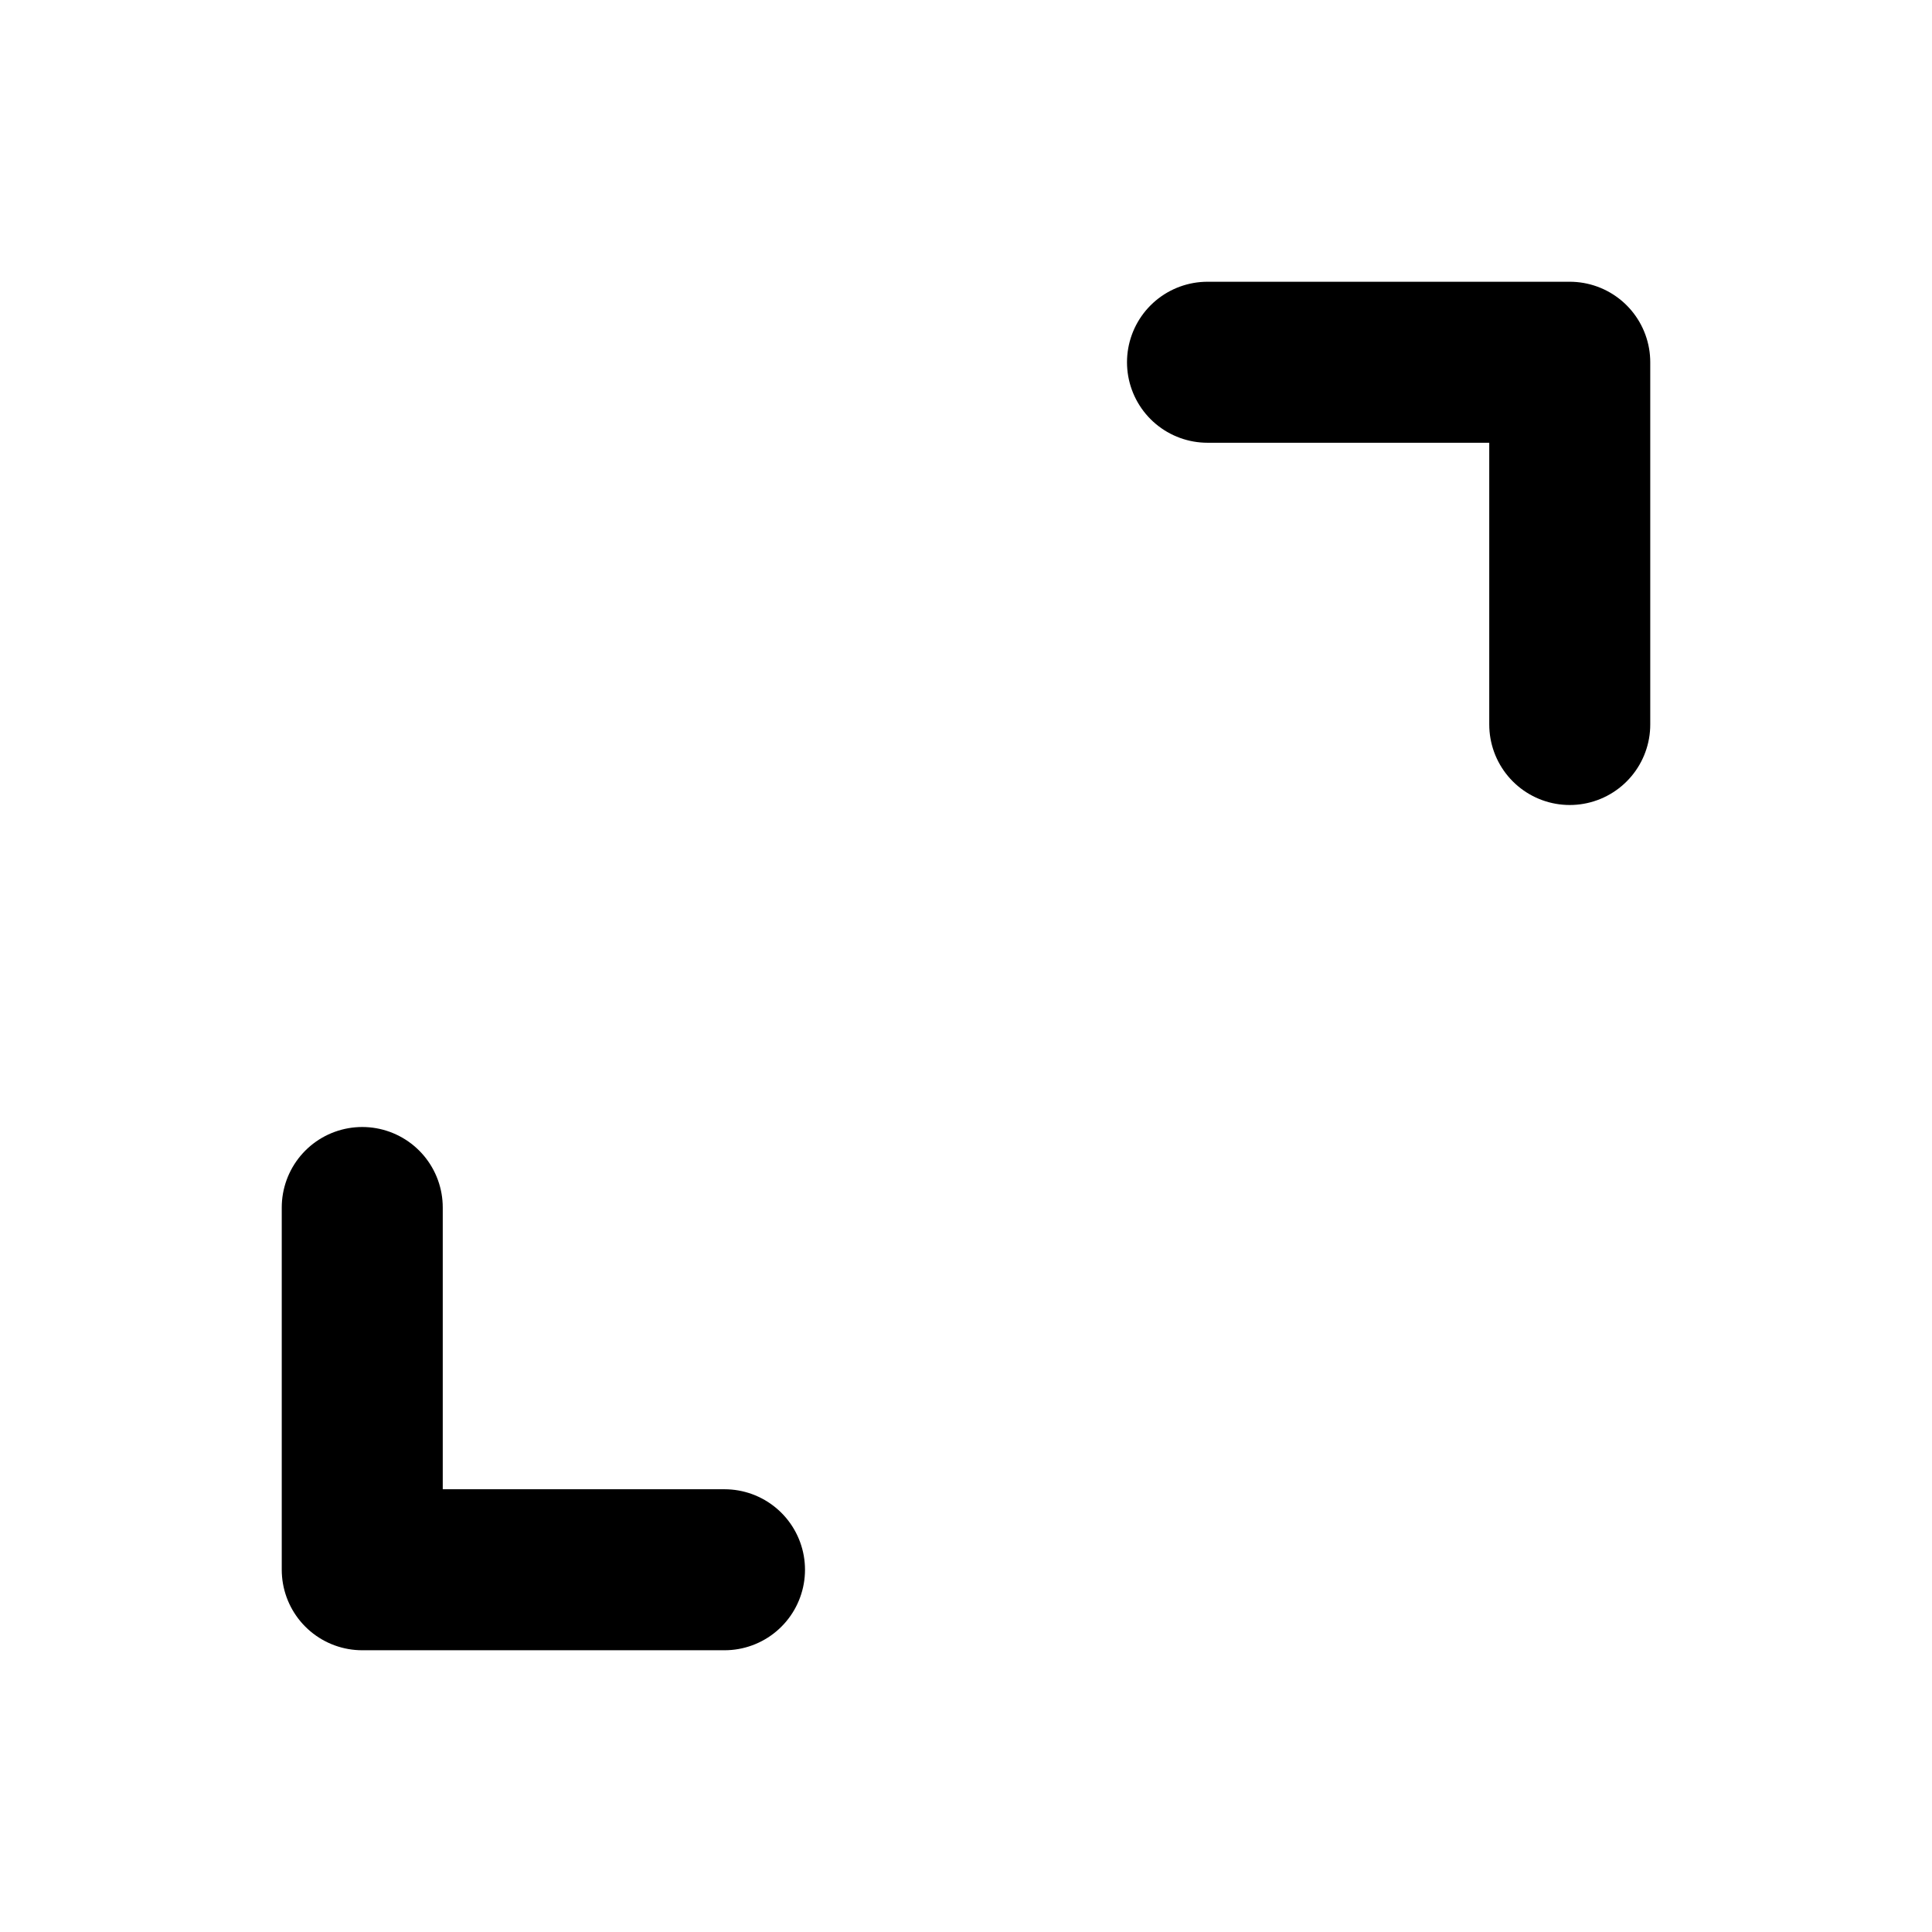 <svg width="18" height="18" viewBox="0 0 18 18" fill="none"
  xmlns="http://www.w3.org/2000/svg">
  <g clip-path="url(#clip0_2454_26066)">
    <path d="M11.25 3.375H14.625V6.75" stroke="currentColor" stroke-width="1.5" stroke-linecap="round" stroke-linejoin="round"/>
    <path d="M6.75 14.625H3.375V11.25" stroke="currentColor" stroke-width="1.5" stroke-linecap="round" stroke-linejoin="round"/>
  </g>
  <defs>
    <clipPath id="clip0_2454_26066">
      <rect width="18" height="18" fill="currentColor"/>
    </clipPath>
  </defs>
</svg>
